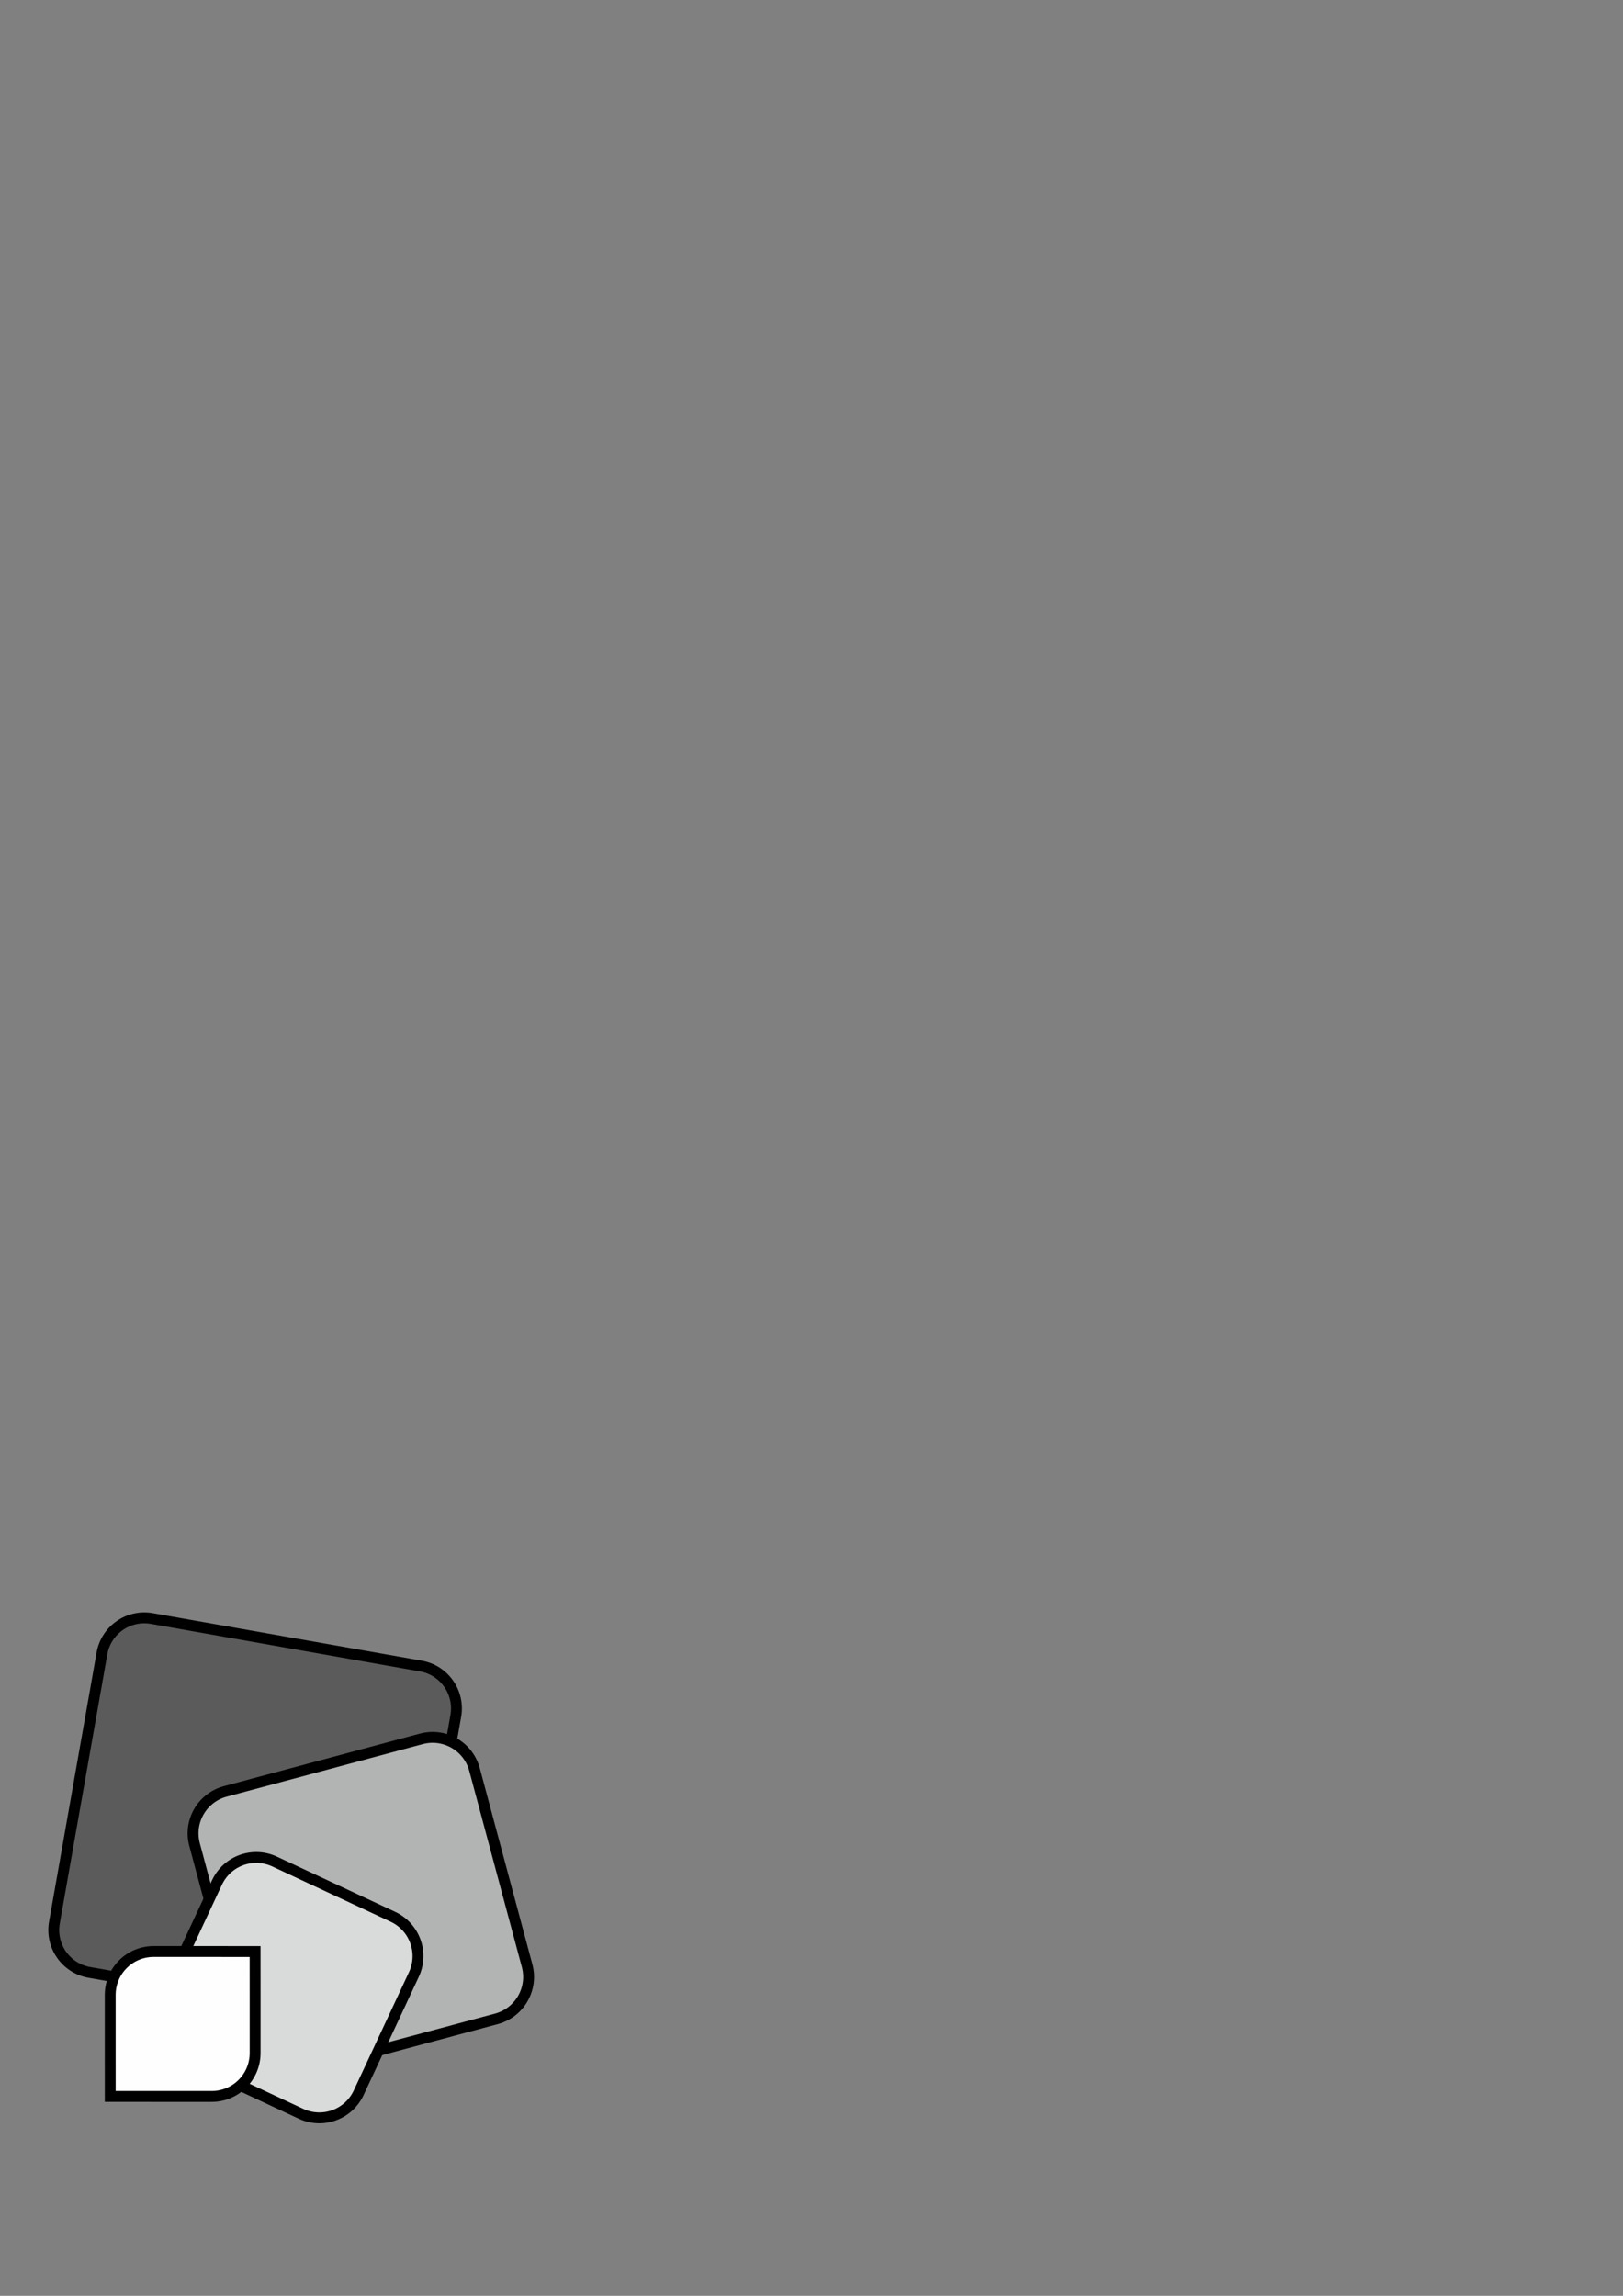 <?xml version="1.0" encoding="UTF-8" standalone="no"?>
<!-- Created with Inkscape (http://www.inkscape.org/) -->

<svg
   xmlns:dc="http://purl.org/dc/elements/1.1/"
   xmlns:cc="http://creativecommons.org/ns#"
   xmlns:rdf="http://www.w3.org/1999/02/22-rdf-syntax-ns#"
   xmlns:svg="http://www.w3.org/2000/svg"
   xmlns="http://www.w3.org/2000/svg"
   xmlns:sodipodi="http://sodipodi.sourceforge.net/DTD/sodipodi-0.dtd"
   xmlns:inkscape="http://www.inkscape.org/namespaces/inkscape"
   width="210mm"
   height="297mm"
   id="svg2"
   version="1.1"
   inkscape:version="0.48.0 r9654"
   sodipodi:docname="logo_jsxgraph_gray.svg">
  <rect width="100%" height="100%" fill="#808080" stroke="none"/>
  <defs
     id="defs4" />
  <sodipodi:namedview
     id="base"
     pagecolor="#ffffff"
     bordercolor="#666666"
     borderopacity="1.0"
     inkscape:pageopacity="0.0"
     inkscape:pageshadow="2"
     inkscape:zoom="2.8"
     inkscape:cx="107.32932"
     inkscape:cy="154.08488"
     inkscape:document-units="px"
     inkscape:current-layer="layer1"
     showgrid="false"
     inkscape:snap-bbox="true"
     inkscape:bbox-nodes="false"
     inkscape:snap-nodes="true"
     inkscape:window-width="1920"
     inkscape:window-height="1007"
     inkscape:window-x="0"
     inkscape:window-y="24"
     inkscape:window-maximized="1"
     inkscape:snap-object-midpoints="false"
     showguides="false"
     inkscape:snap-global="false">
    <inkscape:grid
       type="xygrid"
       id="grid4171" />
  </sodipodi:namedview>
  <g
     inkscape:label="Ebene 1"
     inkscape:groupmode="layer"
     id="layer1">
    <path
       transform="matrix(0.985,0.174,-0.174,0.985,0,0)"
       style="fill:#5b5b5b;fill-opacity:1;stroke:#000000;stroke-width:5.315;stroke-linejoin:miter;stroke-miterlimit:4;stroke-opacity:1"
       inkscape:transform-center-x="-71.854681"
       inkscape:transform-center-y="102.61915"
       d="m 210.761,766.178 133.515,0 c 11.679,0 21.081,9.402 21.081,21.081 l 0,133.515 c 0,11.679 -9.402,21.081 -21.081,21.081 l -133.515,0 c -11.679,0 -21.081,-9.402 -21.081,-21.081 l 0,-133.515 c 0,-11.679 9.402,-21.081 21.081,-21.081 z"
       id="rect2991" />
    <path
       transform="matrix(0.966,-0.259,0.259,0.966,0,0)"
       style="fill:#b2b3b3;fill-opacity:1;stroke:#000000;stroke-width:5.315;stroke-linejoin:miter;stroke-miterlimit:4;stroke-opacity:1"
       inkscape:transform-center-x="-87.711509"
       inkscape:transform-center-y="50.640264"
       d="m -120.389,874.448 99.213,0 c 11.778,0 21.26,9.482 21.26,21.26 l 0,99.213 c 0,11.778 -9.482,21.26 -21.26,21.26 l -99.213,0 c -11.778,0 -21.26,-9.482 -21.26,-21.26 l 0,-99.213 c 0,-11.778 9.482,-21.26 21.26,-21.26 z"
       id="rect3761" />
    <path
       transform="matrix(0.906,0.423,-0.423,0.906,0,0)"
       style="fill:#d9dada;fill-opacity:1;stroke:#000000;stroke-width:5.315;stroke-linejoin:miter;stroke-miterlimit:4;stroke-opacity:1"
       inkscape:transform-center-x="-26.0707"
       inkscape:transform-center-y="71.628578"
       d="m 506.849,768.005 63.78,0 c 11.778,0 21.26,9.482 21.26,21.26 l 0,63.78 c 0,11.778 -9.482,21.26 -21.26,21.26 l -63.78,0 c -11.778,0 -21.26,-9.482 -21.26,-21.26 l 0,-63.78 c 0,-11.778 9.482,-21.26 21.26,-21.26 z"
       id="rect3763" />
    <path
       style="fill:#fefefe;stroke:#000000;stroke-width:5.315;stroke-linejoin:miter;stroke-miterlimit:4;stroke-opacity:1;fill-opacity:1;stroke-dasharray:none"
       d="m 75.159,954.171 28.346,0 21.245,0.018 0.015,21.241 0,28.346 c 0,11.778 -9.482,21.26 -21.26,21.26 l -28.346,0 -21.249,-0.01 -0.011,-21.252 0,-28.346 c 0,-11.778 9.482,-21.26 21.26,-21.26 z"
       id="rect3765"
       inkscape:connector-curvature="0"
       sodipodi:nodetypes="scccsscccss" />
  </g>
</svg>
